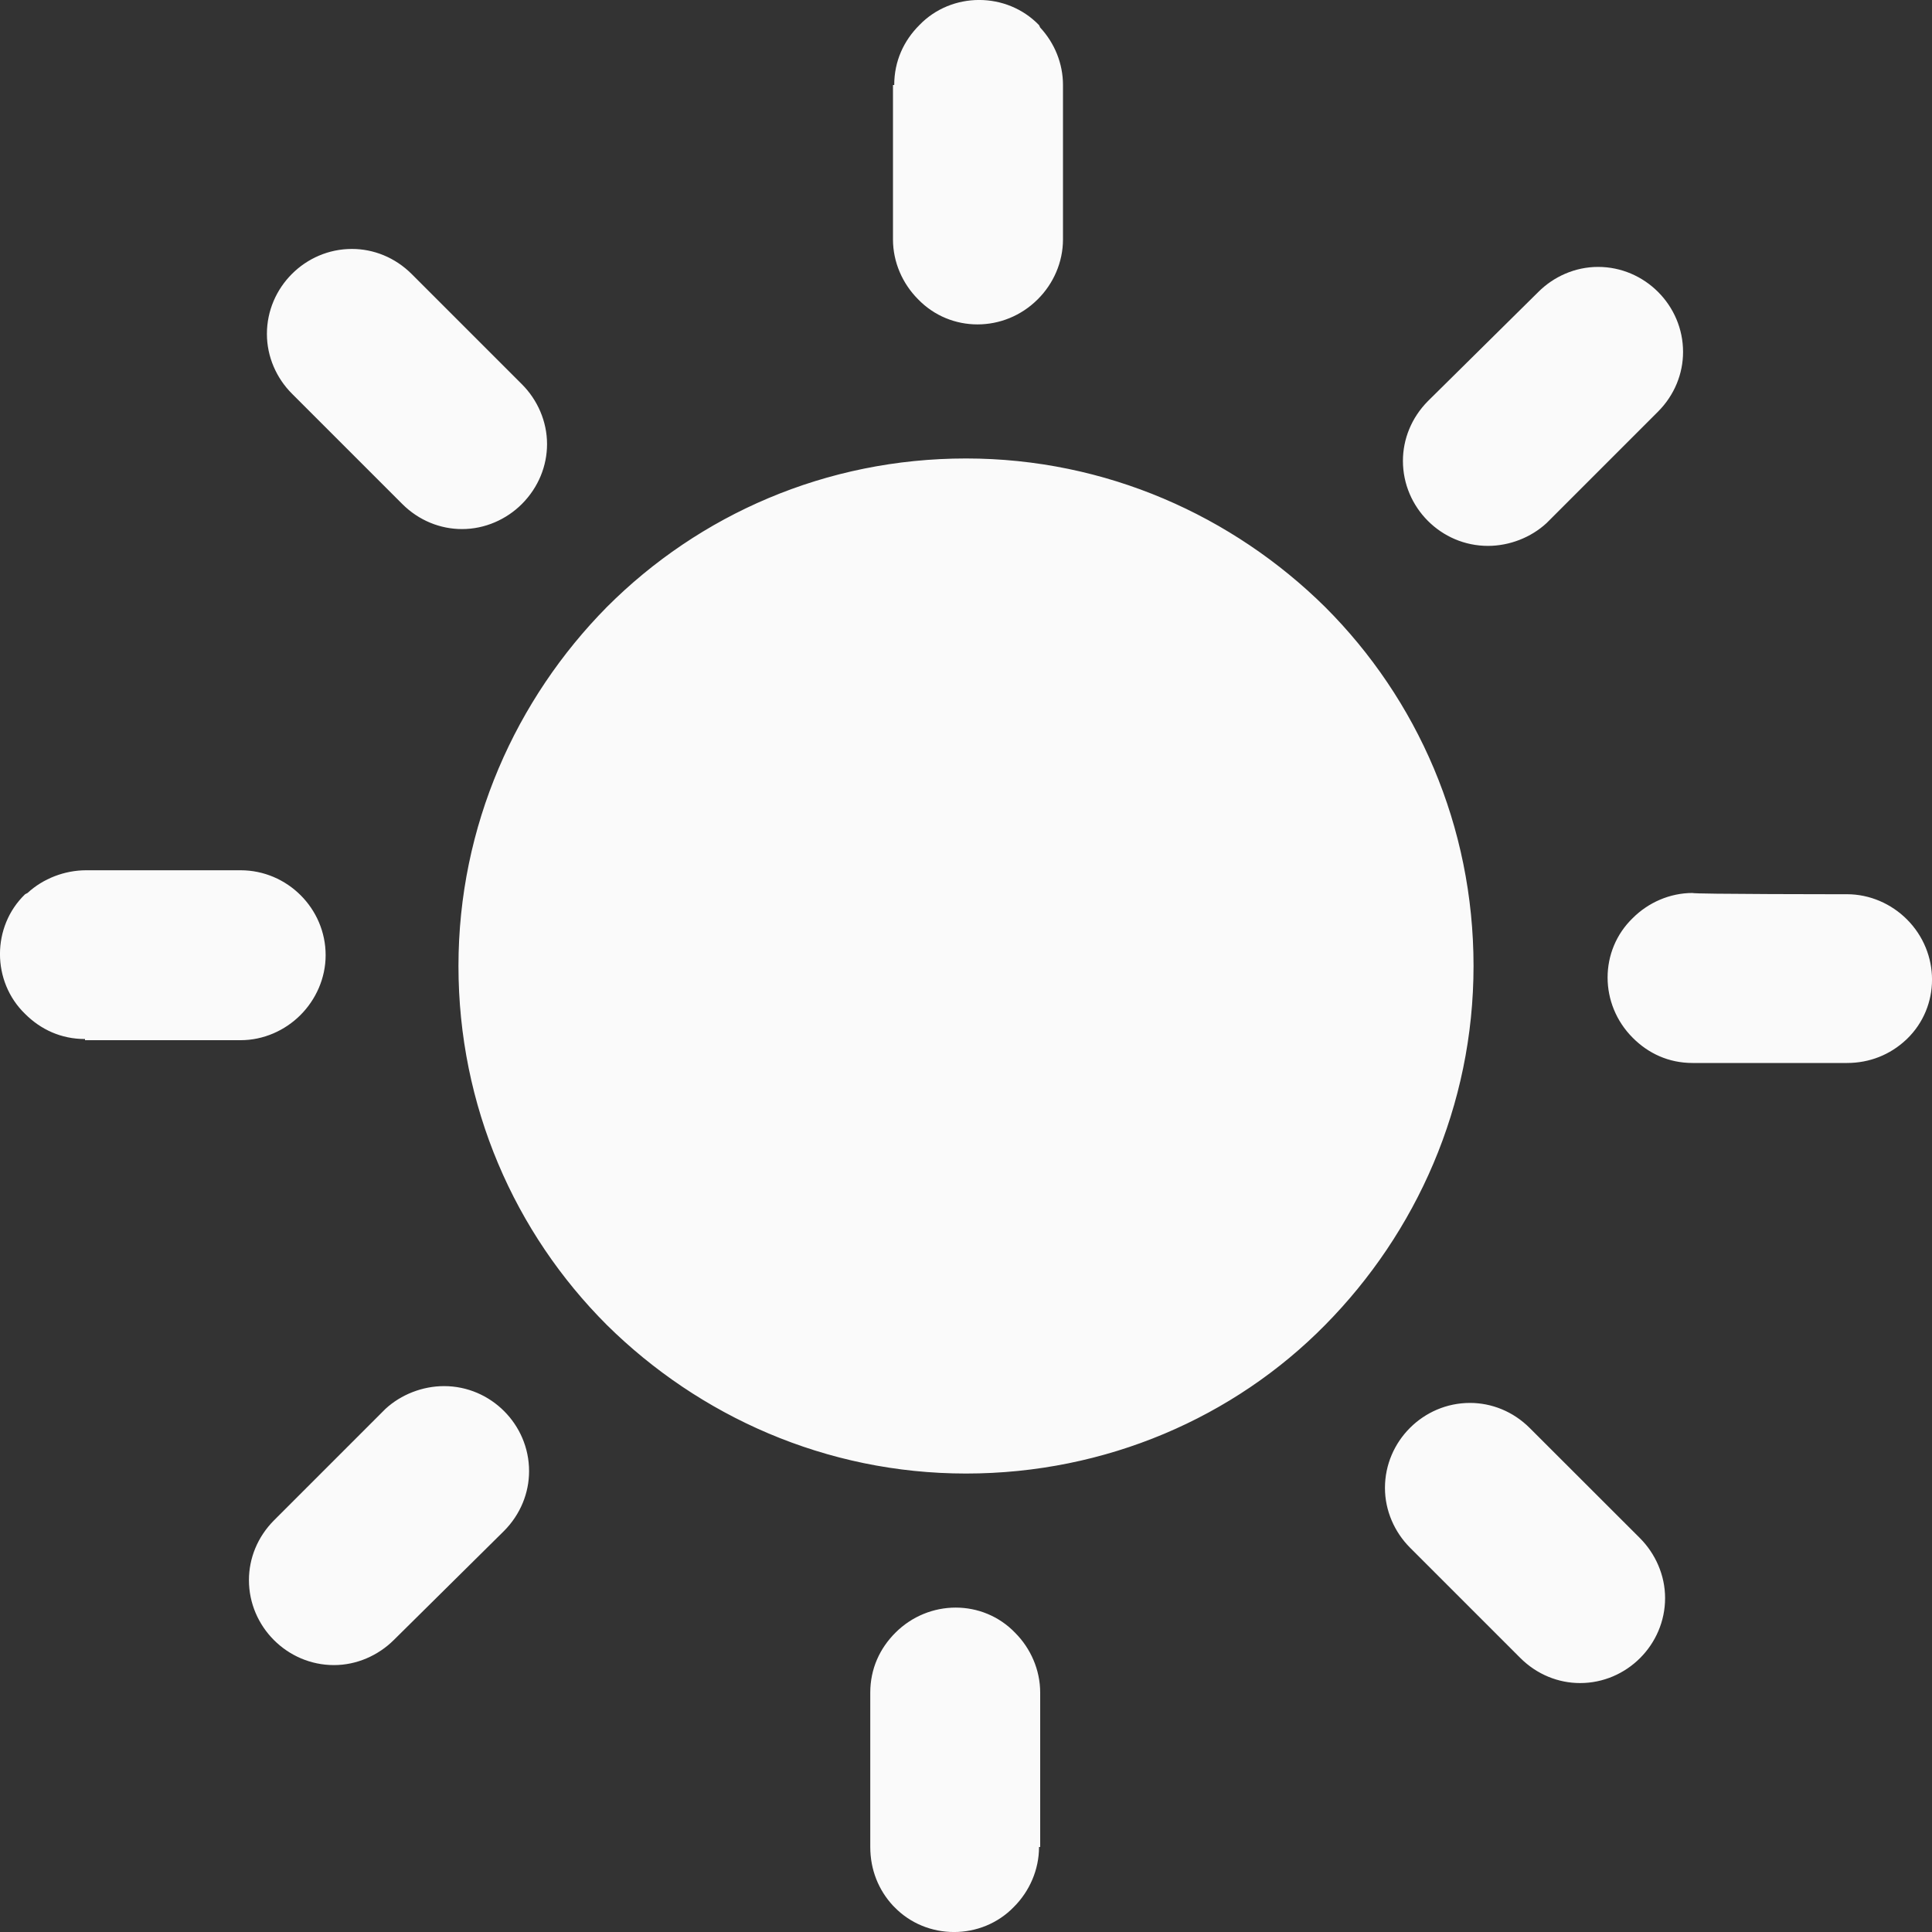 <svg width="20" height="20" viewBox="0 0 20 20" fill="none" xmlns="http://www.w3.org/2000/svg">
<rect x="0" y="0" width="20" height="20" fill="#333333" stroke="none"/>
<path fill-rule="evenodd" clip-rule="evenodd" d="M9.257 0.88C9.257 0.632 9.356 0.421 9.517 0.26C9.851 -0.087 10.421 -0.087 10.756 0.26L10.768 0.285C10.917 0.446 11.004 0.657 11.004 0.88V2.478C11.004 2.714 10.905 2.937 10.743 3.098C10.396 3.445 9.839 3.445 9.504 3.098C9.343 2.937 9.244 2.714 9.244 2.478V0.88H9.257ZM10 4.746C11.45 4.746 12.763 5.341 13.717 6.283C14.672 7.237 15.254 8.55 15.254 10C15.254 11.45 14.659 12.763 13.717 13.717C12.776 14.672 11.45 15.254 10 15.254C8.55 15.254 7.237 14.659 6.283 13.717C5.328 12.763 4.746 11.45 4.746 10C4.746 8.55 5.341 7.237 6.283 6.283C7.237 5.328 8.55 4.746 10 4.746ZM3.024 4.077C2.862 3.916 2.763 3.693 2.763 3.457C2.763 2.974 3.16 2.577 3.643 2.577C3.866 2.577 4.089 2.664 4.263 2.838L5.403 3.978C5.564 4.139 5.663 4.362 5.663 4.597C5.663 4.82 5.576 5.043 5.403 5.217C5.242 5.378 5.019 5.477 4.783 5.477C4.56 5.477 4.337 5.39 4.164 5.217L3.024 4.077ZM0.88 10.756C0.632 10.756 0.421 10.657 0.26 10.496C-0.087 10.161 -0.087 9.591 0.26 9.257L0.285 9.244C0.446 9.095 0.669 9.009 0.892 9.009H2.491C2.974 9.009 3.371 9.405 3.371 9.888C3.371 10.124 3.271 10.347 3.11 10.508C2.949 10.669 2.726 10.768 2.491 10.768H0.88V10.756ZM4.077 16.977C3.916 17.137 3.693 17.237 3.457 17.237C2.974 17.237 2.577 16.84 2.577 16.357C2.577 16.134 2.664 15.911 2.838 15.737L3.99 14.585C4.151 14.436 4.374 14.349 4.597 14.349C5.081 14.349 5.477 14.746 5.477 15.229C5.477 15.452 5.39 15.675 5.217 15.849L4.077 16.977ZM10.756 19.12C10.756 19.356 10.657 19.579 10.496 19.74C10.161 20.087 9.591 20.087 9.257 19.74L9.244 19.727C9.095 19.566 9.009 19.356 9.009 19.12V17.522C9.009 17.274 9.108 17.063 9.269 16.902C9.616 16.555 10.174 16.555 10.508 16.902C10.669 17.063 10.768 17.286 10.768 17.522V19.12H10.756ZM16.977 15.923C17.137 16.084 17.237 16.307 17.237 16.543C17.237 17.026 16.84 17.423 16.357 17.423C16.134 17.423 15.911 17.336 15.737 17.162L14.597 16.022C14.436 15.861 14.337 15.638 14.337 15.403C14.337 14.919 14.734 14.523 15.217 14.523C15.44 14.523 15.663 14.61 15.836 14.783L16.977 15.923ZM19.12 9.257C19.356 9.257 19.579 9.356 19.74 9.517C20.087 9.864 20.087 10.421 19.74 10.756L19.727 10.768C19.566 10.917 19.356 11.004 19.12 11.004H17.522C17.274 11.004 17.063 10.905 16.902 10.743C16.555 10.396 16.555 9.839 16.902 9.504C17.063 9.343 17.286 9.244 17.522 9.244C17.522 9.257 19.12 9.257 19.12 9.257ZM15.923 3.024C16.084 2.862 16.307 2.763 16.543 2.763C17.026 2.763 17.423 3.16 17.423 3.643C17.423 3.866 17.336 4.089 17.162 4.263L16.01 5.415C15.849 5.564 15.626 5.651 15.403 5.651C14.919 5.651 14.523 5.254 14.523 4.771C14.523 4.548 14.61 4.325 14.783 4.151L15.923 3.024Z" fill="#FAFAFA"/>
</svg>

